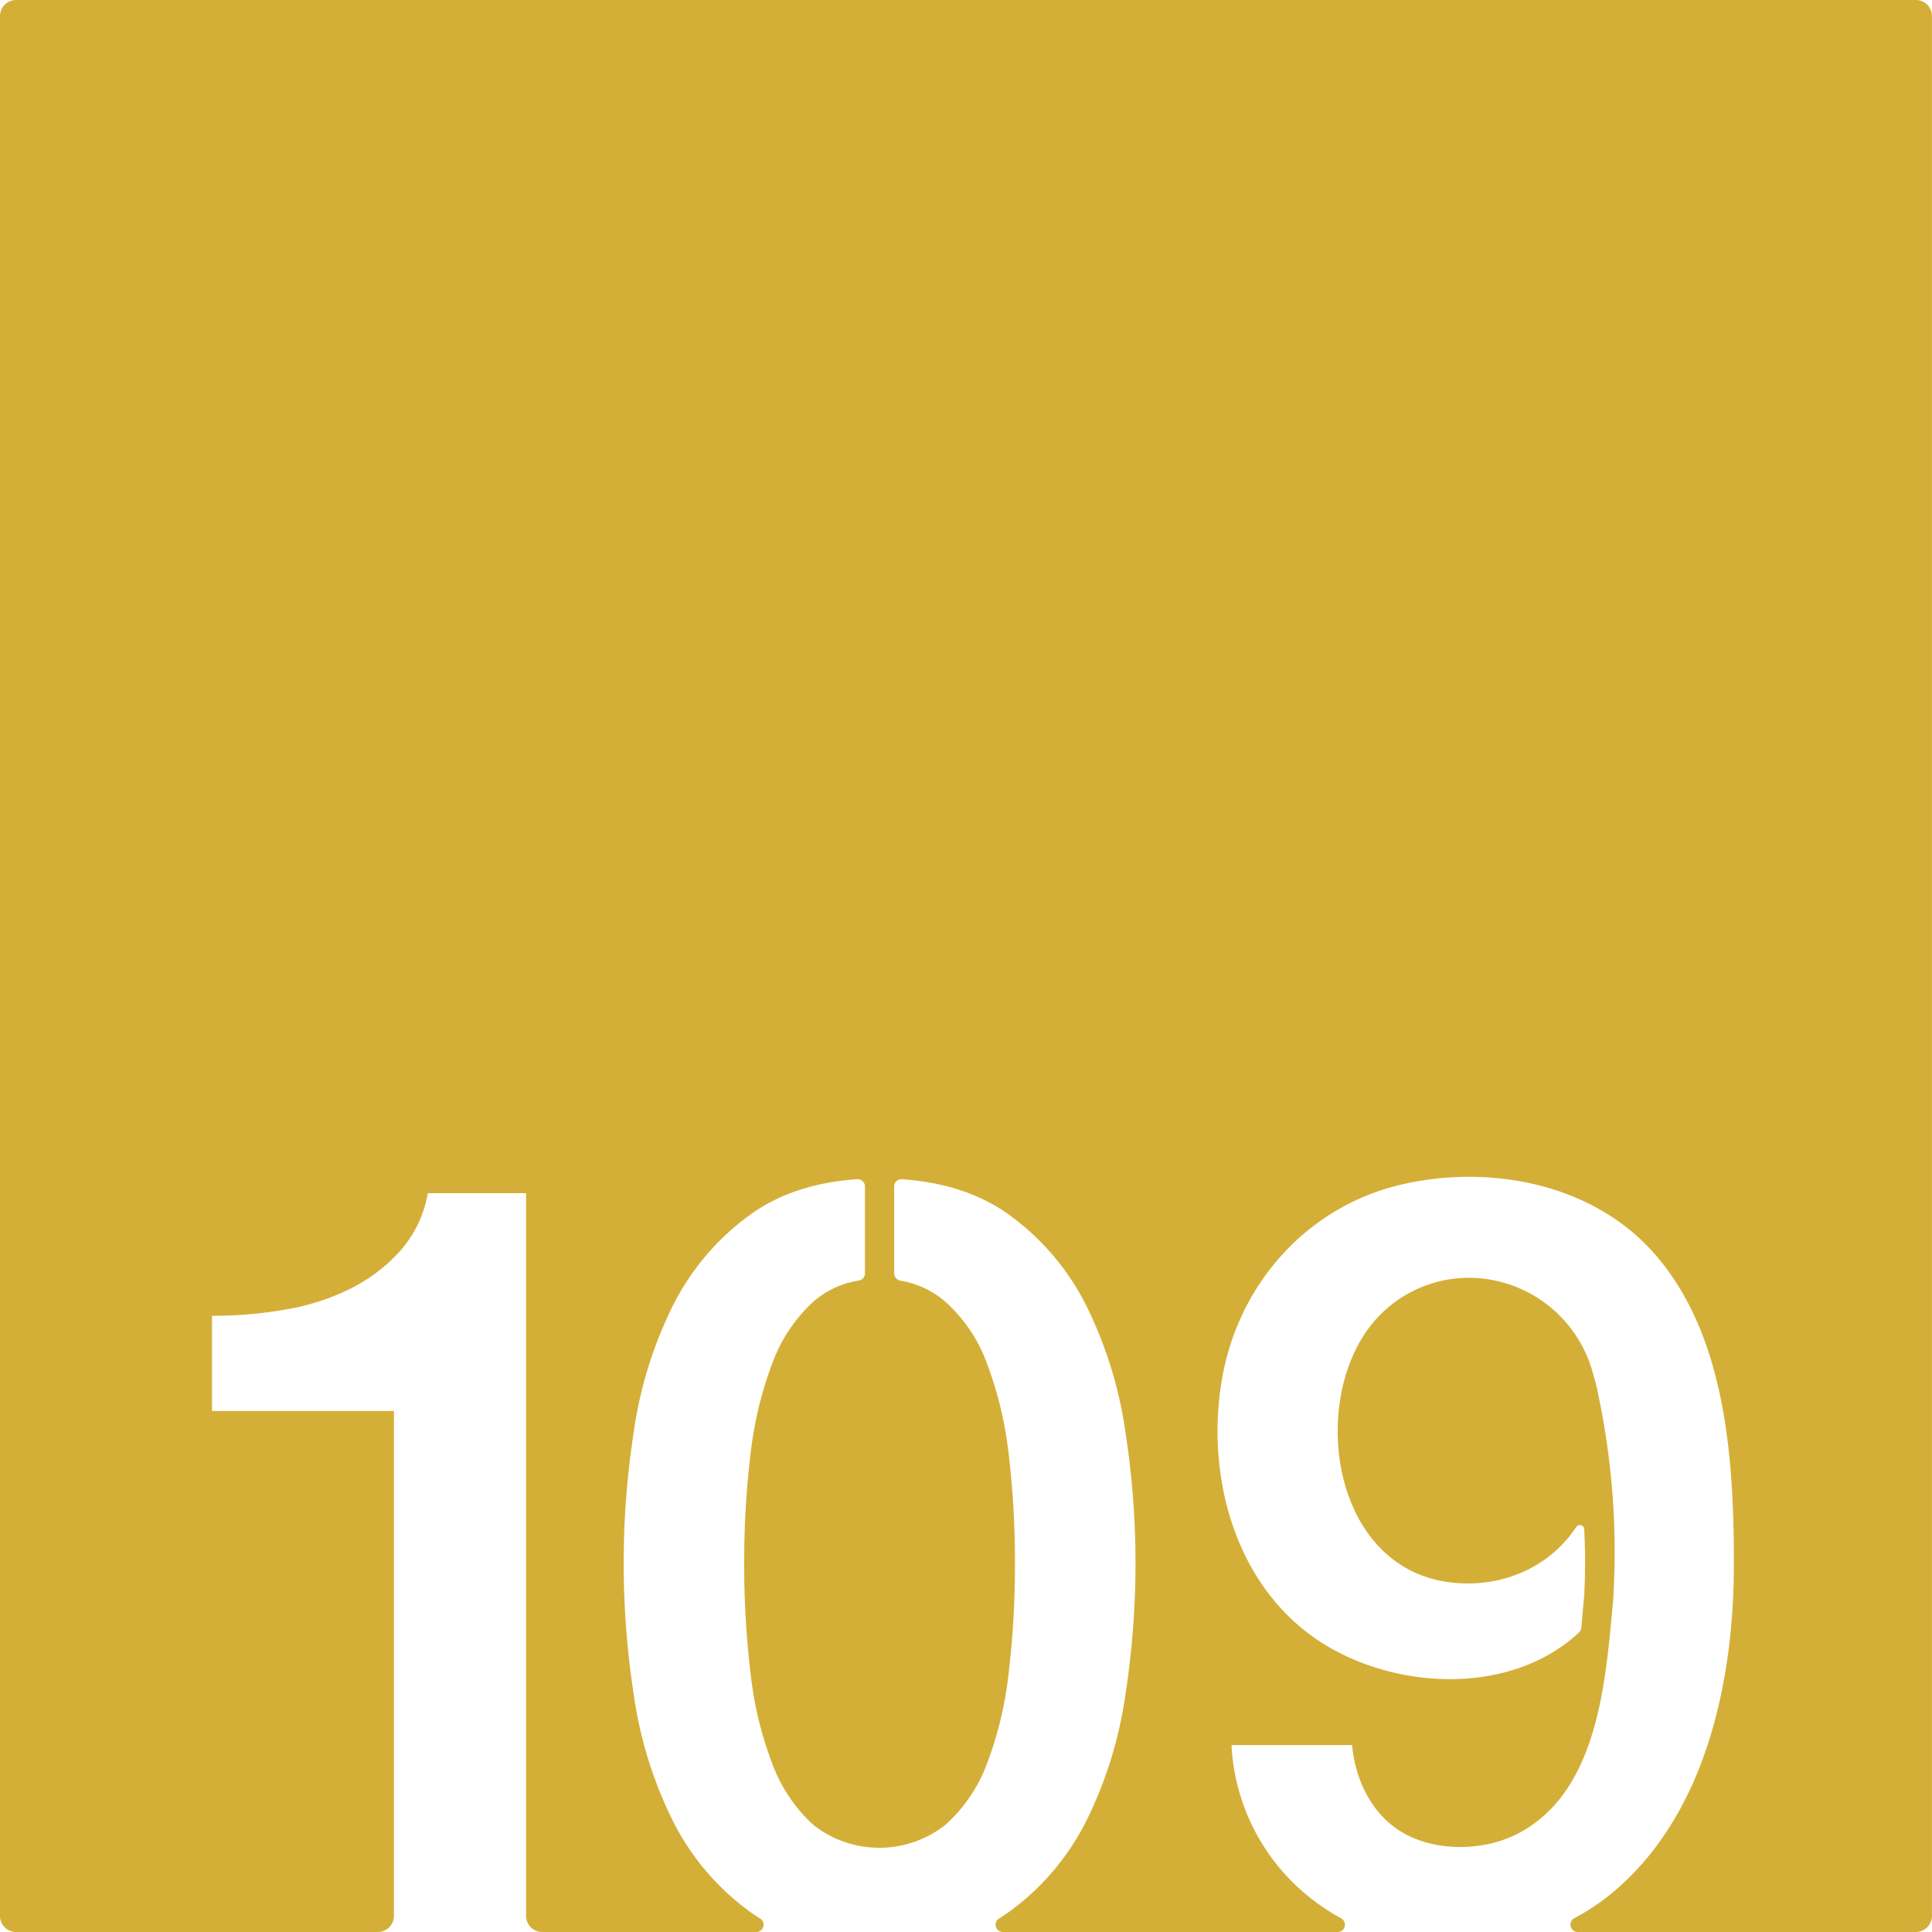 <svg xmlns="http://www.w3.org/2000/svg" width="120.001mm" height="120.001mm" viewBox="0 0 340.16 340.16">
  <g id="Zimmernummer">
      <g id="Z-03-109-M">
        <path fill="#D4AF37" stroke="none" d="M2.835,0A2.835,2.835,0,0,0,0,2.835v334.49a2.835,2.835,0,0,0,2.835,2.835H66.524a2.834,2.834,0,0,0,2.834-2.835V248.43H37.328V231.67a74.307,74.307,0,0,0,13.03-1.12,40.581,40.581,0,0,0,11.46-3.72,29.29,29.29,0,0,0,8.75-6.71,20.519,20.519,0,0,0,4.75-10.05h17.31V337.325a2.835,2.835,0,0,0,2.835,2.835h37.686a1.286,1.286,0,0,0,.681-2.379c-.61-.37-1.2-.76-1.772-1.181a44.132,44.132,0,0,1-13.78-16.39,72.826,72.826,0,0,1-6.7-21.88,151.492,151.492,0,0,1,0-46.18,72.987,72.987,0,0,1,6.7-21.879,44.1,44.1,0,0,1,13.78-16.381q7.56-5.49,18.86-6.27a1.282,1.282,0,0,1,1.37,1.29v15.27a1.281,1.281,0,0,1-1.05,1.28,15.8,15.8,0,0,0-8.01,3.7,27.541,27.541,0,0,0-7.259,10.89,65.979,65.979,0,0,0-3.821,15.92,158.389,158.389,0,0,0-1.12,19.27,160.685,160.685,0,0,0,1.12,19.37,64.617,64.617,0,0,0,3.821,15.92,27.624,27.624,0,0,0,7.259,10.8,18.792,18.792,0,0,0,23.181,0,27.074,27.074,0,0,0,7.359-10.8,64.663,64.663,0,0,0,3.82-15.92,160.539,160.539,0,0,0,1.111-19.37,158.25,158.25,0,0,0-1.111-19.27,66.028,66.028,0,0,0-3.82-15.92,27,27,0,0,0-7.359-10.89,16.157,16.157,0,0,0-7.875-3.68,1.346,1.346,0,0,1-1.1-1.27v-15.3a1.287,1.287,0,0,1,1.37-1.29q11.3.8,18.871,6.27a44.186,44.186,0,0,1,13.779,16.381,73.3,73.3,0,0,1,6.7,21.879,151.492,151.492,0,0,1,0,46.18,73.141,73.141,0,0,1-6.7,21.88,44.223,44.223,0,0,1-13.779,16.39c-.569.419-1.168.808-1.766,1.177a1.287,1.287,0,0,0,.675,2.383h58.935a1.282,1.282,0,0,0,.6-2.414,38.507,38.507,0,0,1-4.323-2.756,36.651,36.651,0,0,1-14.97-27.74h21.23c.6,6.39,3.68,12.7,9.56,15.77s13.97,2.81,19.78-.26c14.23-7.53,15.31-27.27,16.66-41.33.02-.36.04-.73.04-1.11a134.057,134.057,0,0,0-2.71-34.84,30.861,30.861,0,0,0-.88-3.53,22.7,22.7,0,0,0-18.54-16.72,22,22,0,0,0-21.78,9.76c-9.22,14.2-4.91,40.29,14.14,43.46,9.08,1.51,18.17-2.01,23.19-9.59a.766.766,0,0,1,1.41.39,110.4,110.4,0,0,1-.01,11.79c-.17,1.8-.34,3.61-.48,5.42a1.538,1.538,0,0,1-.479,1.009c-12.24,11.381-33.32,10.081-46.421.971-14.39-10.01-19.28-29.14-16.36-45.77,2.92-16.68,15.04-30.32,31.69-34.14,15.37-3.53,33.24-.2,44.08,11.82,13.01,14.42,14.33,36.64,14.33,55.08,0,20.21-4.75,43.41-20.72,57.25a39.815,39.815,0,0,1-7.39,5.06,1.292,1.292,0,0,0,.63,2.42h59.522a2.835,2.835,0,0,0,2.835-2.835V2.835A2.835,2.835,0,0,0,337.325,0Z"/>
      </g>
    </g>
</svg>
